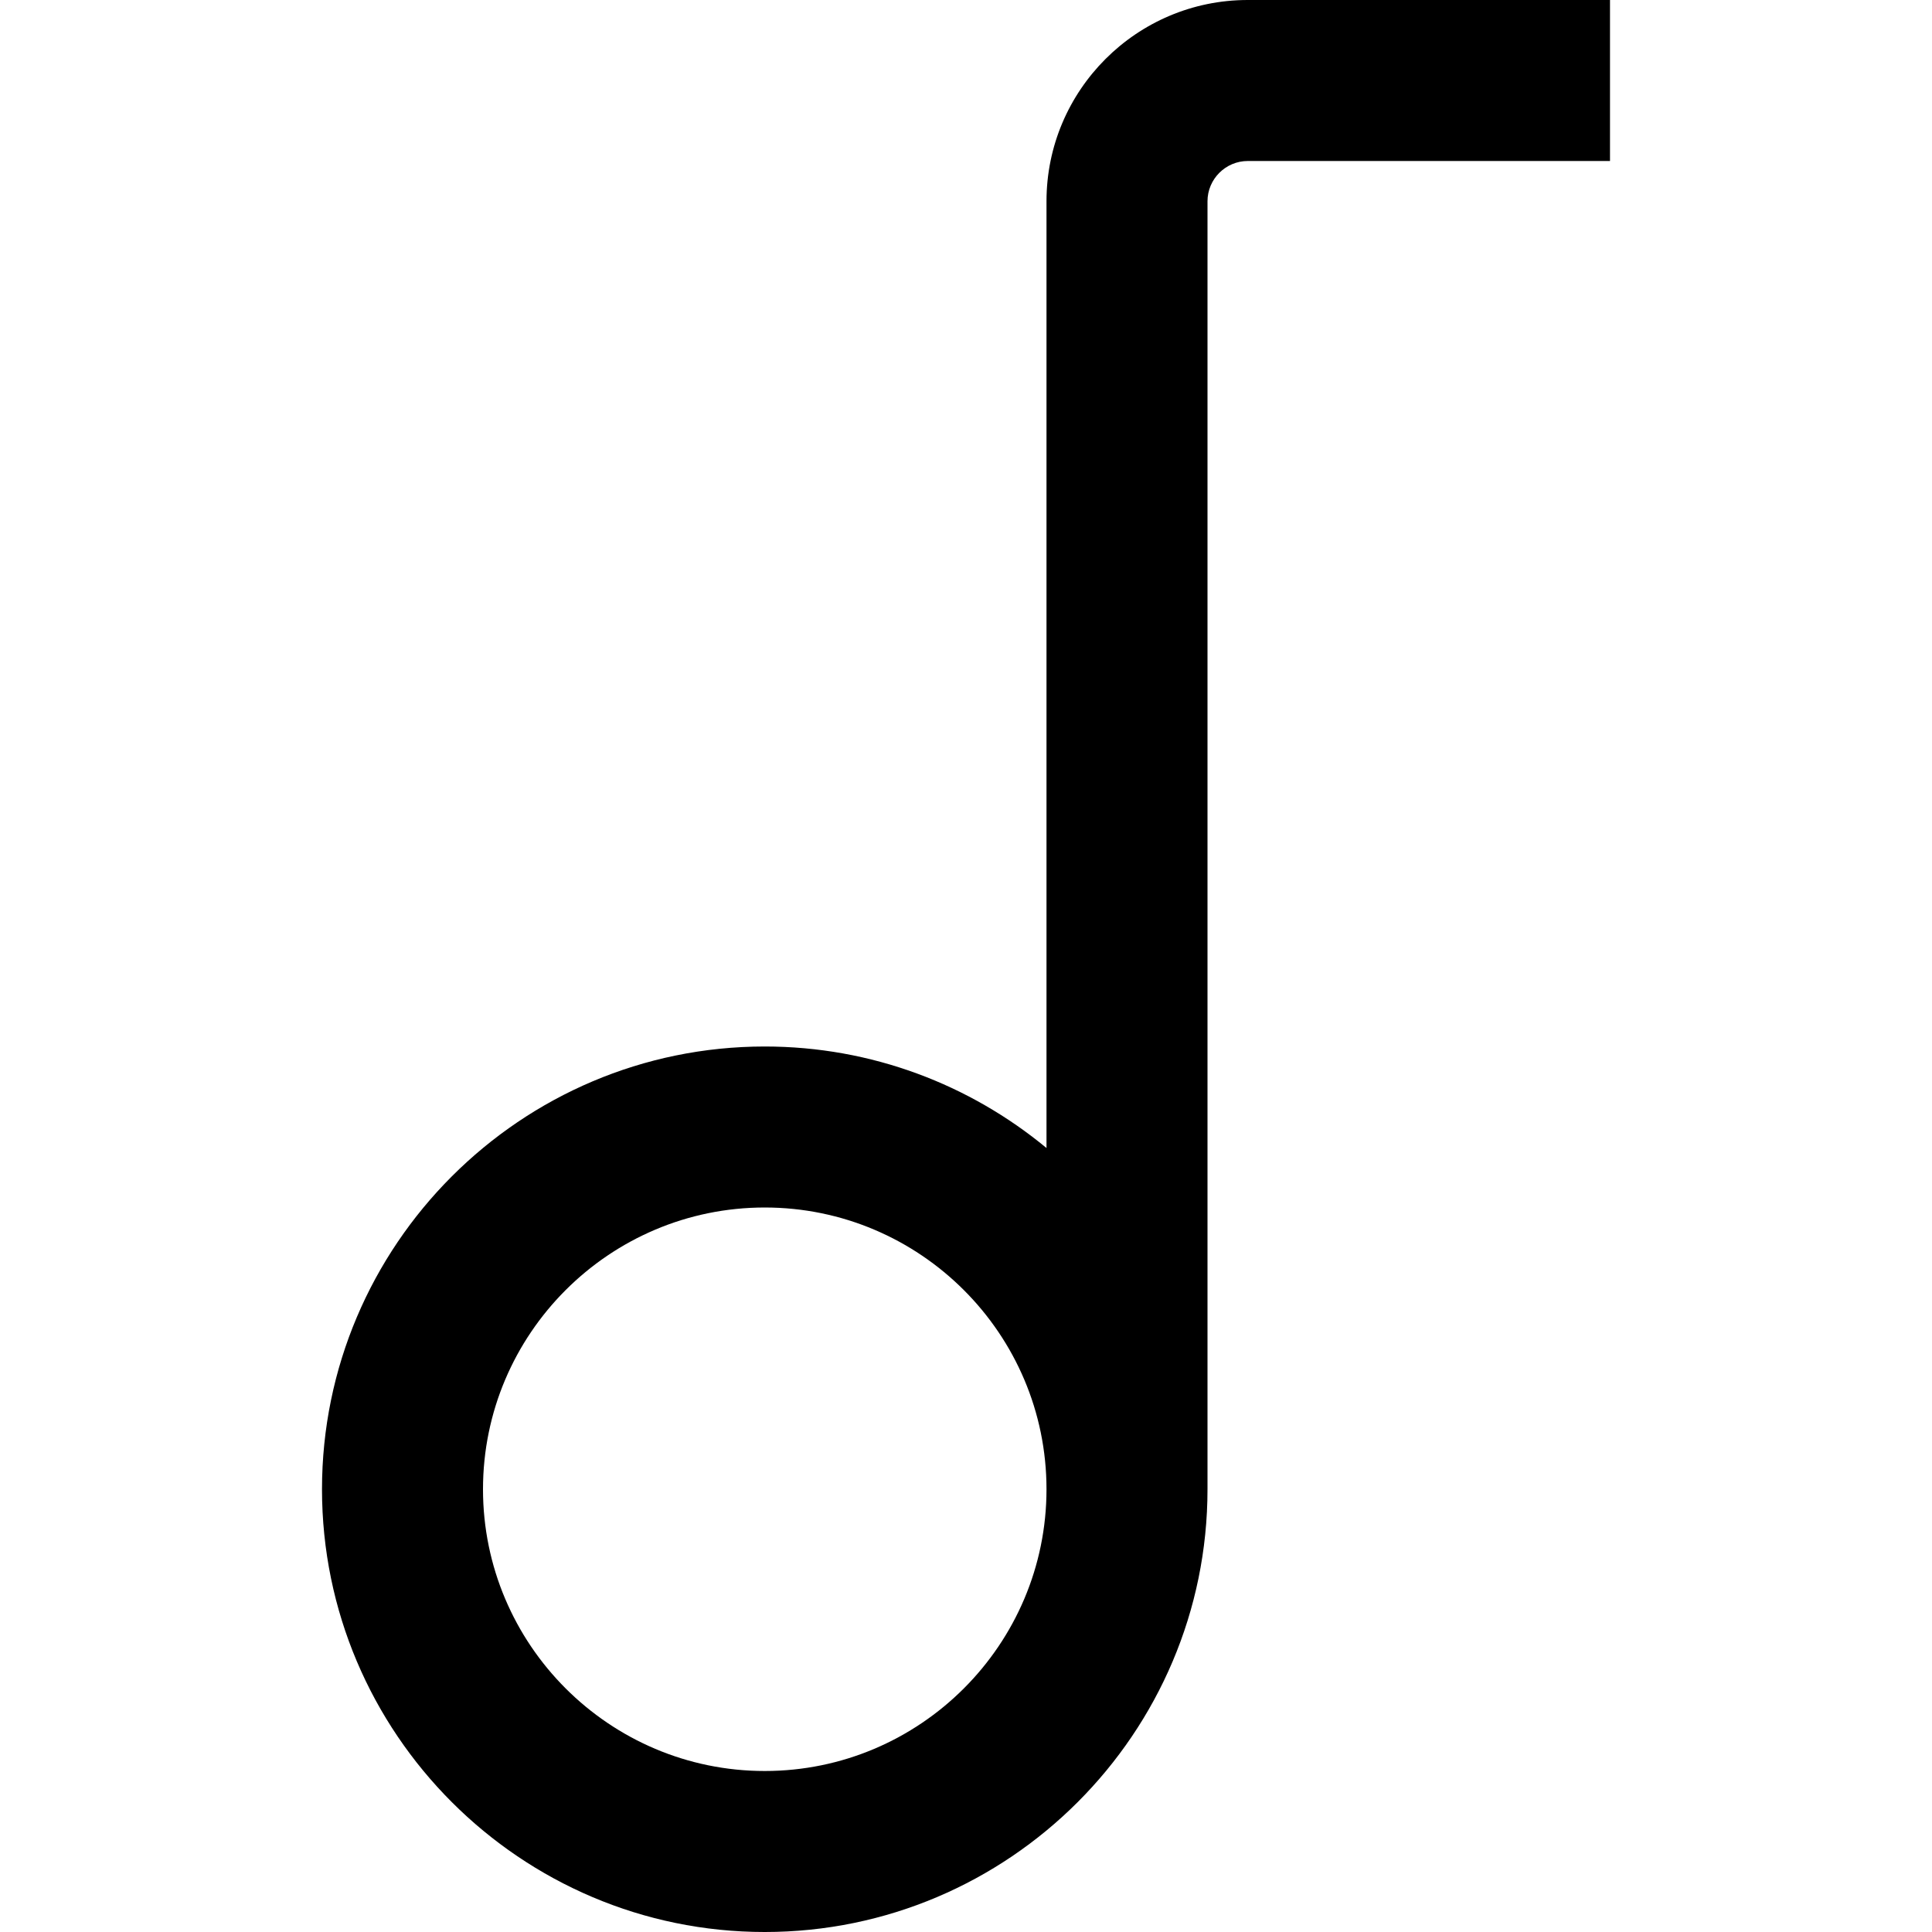 <?xml version="1.0" encoding="UTF-8"?>
<svg xmlns="http://www.w3.org/2000/svg" id="Layer_1" data-name="Layer 1" viewBox="0 0 24 24">
  <path d="m15.5,0c-1.379,0-2.5,1.121-2.5,2.5v11.761c-.952-.787-2.172-1.261-3.5-1.261-3.032,0-5.5,2.468-5.5,5.5s2.468,5.5,5.5,5.5,5.5-2.468,5.5-5.5V2.5c0-.275.225-.5.5-.5h4.5V0h-4.5Zm-6,22c-1.93,0-3.5-1.57-3.5-3.5s1.57-3.5,3.5-3.5,3.5,1.57,3.5,3.5-1.57,3.5-3.5,3.5Z"/>
</svg>
